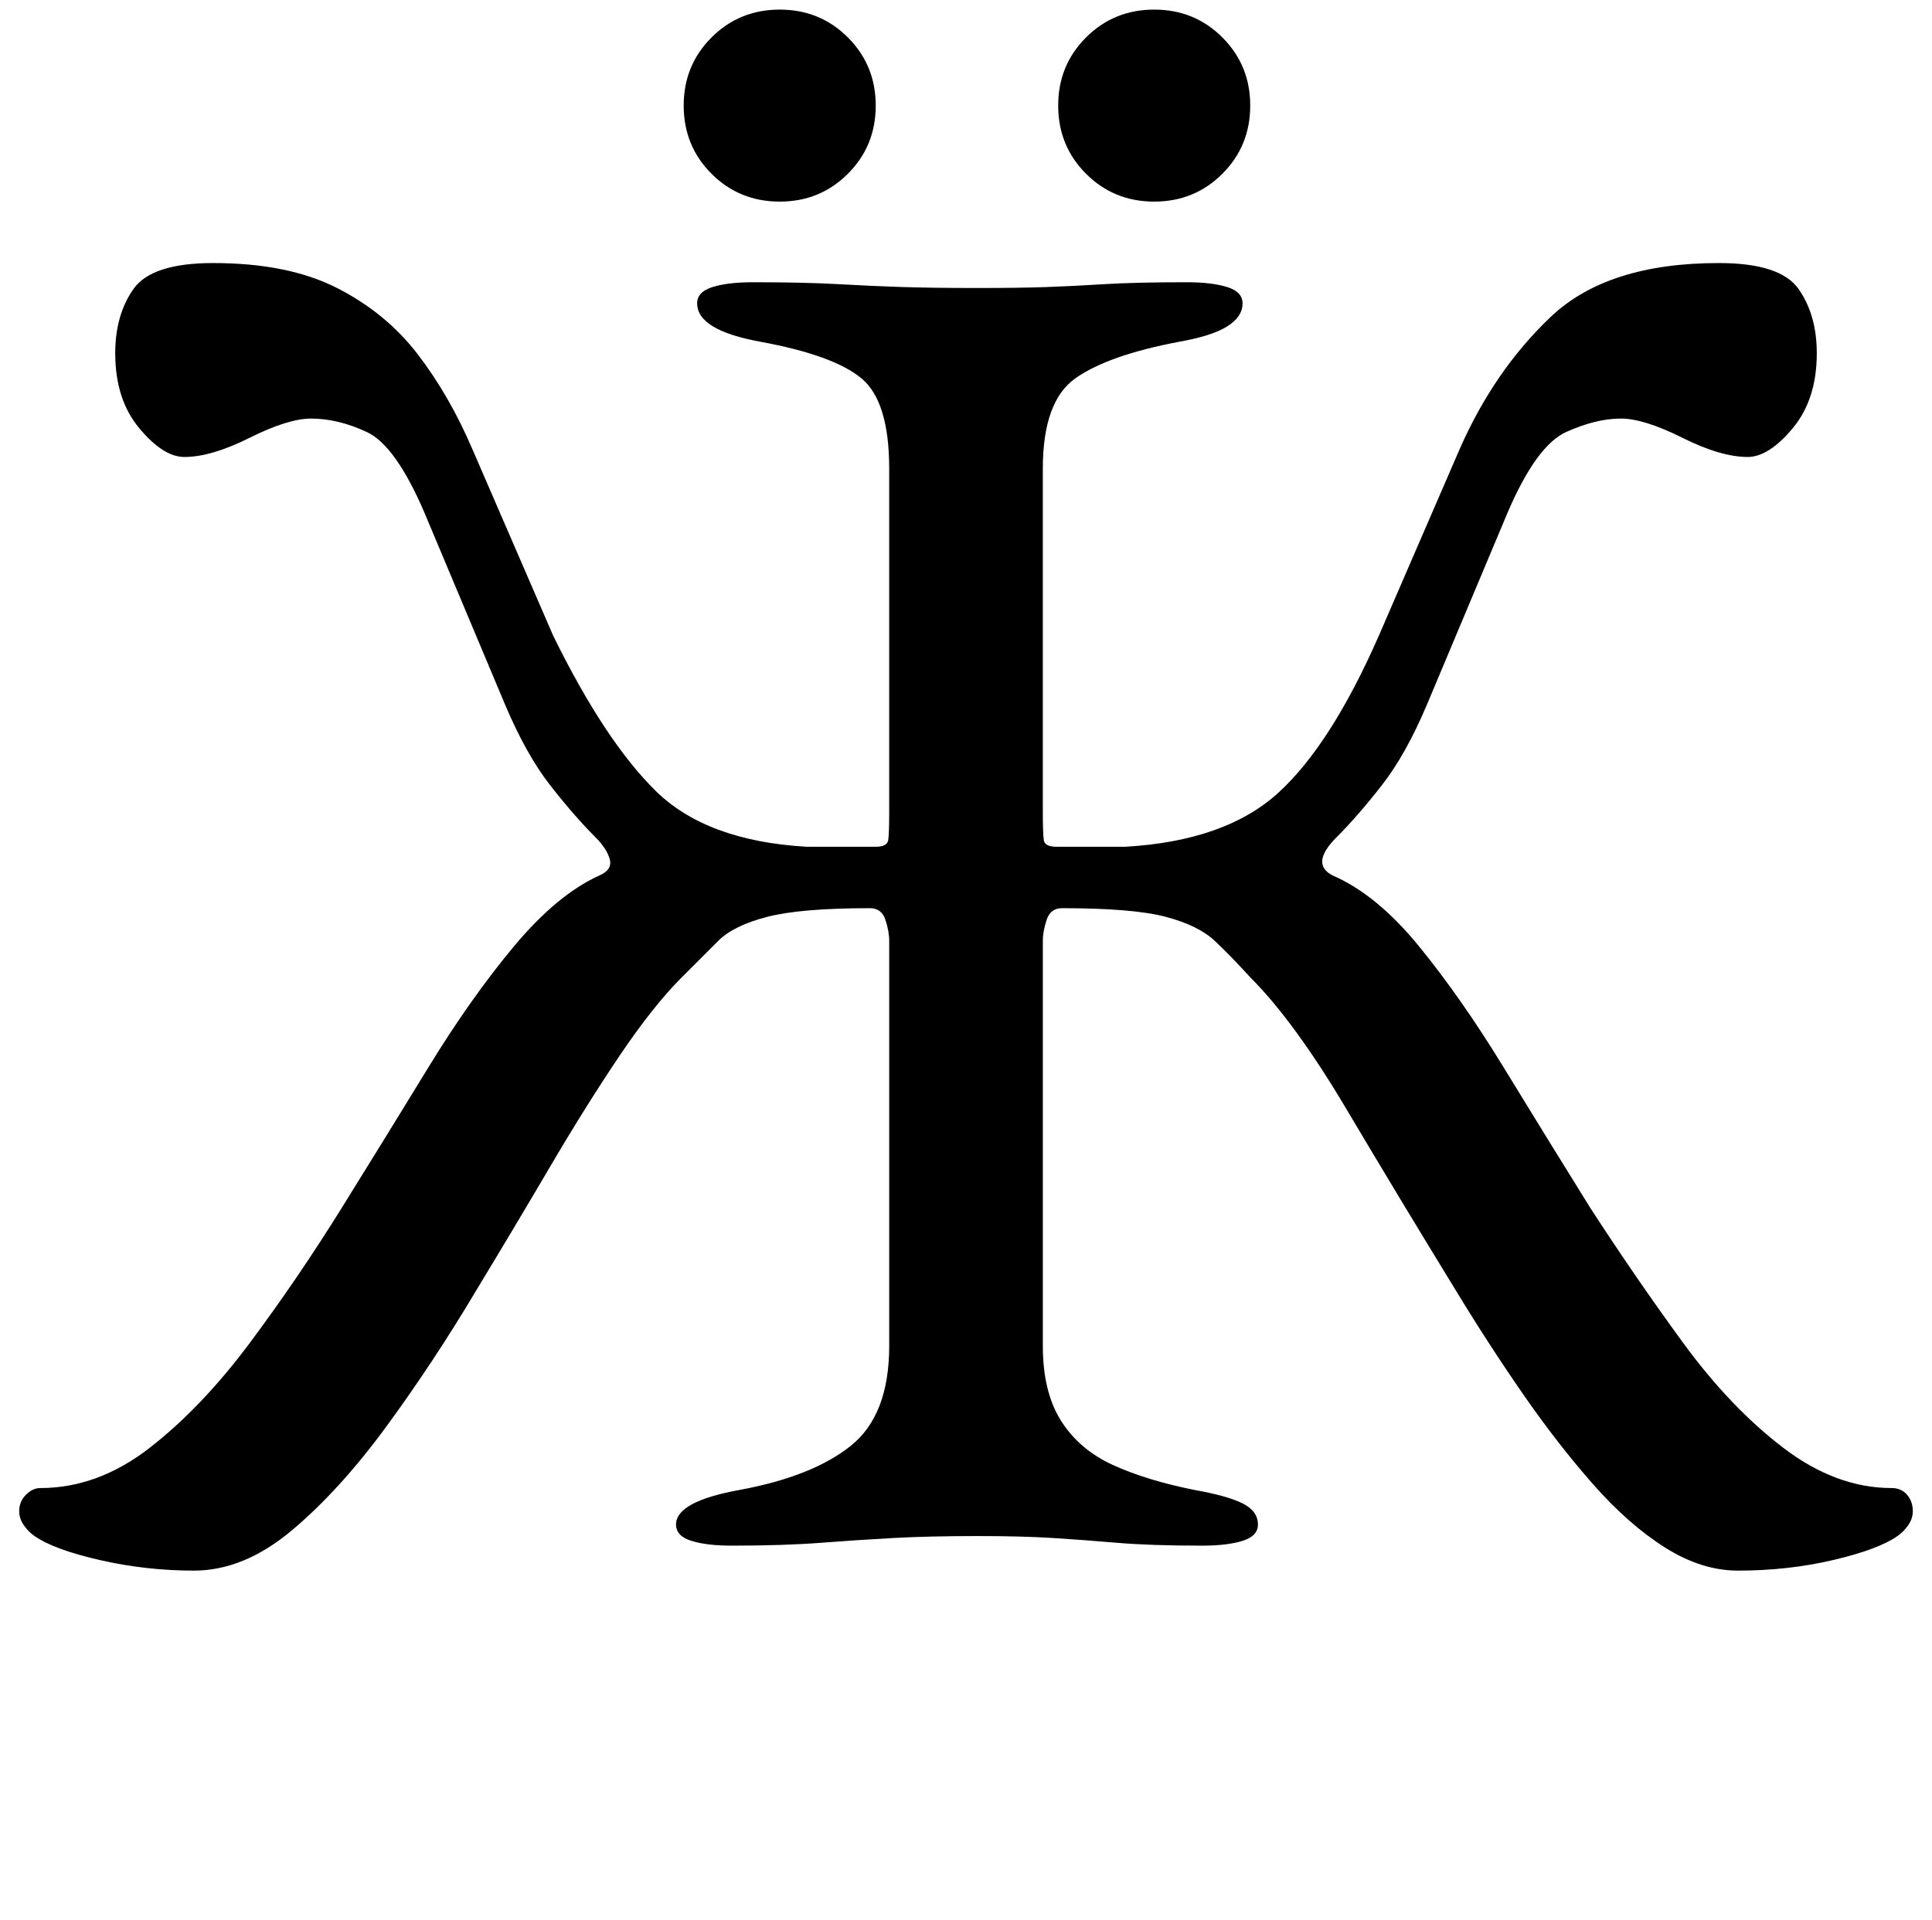 <?xml version="1.0" standalone="no"?>
<!DOCTYPE svg PUBLIC "-//W3C//DTD SVG 1.1//EN" "http://www.w3.org/Graphics/SVG/1.1/DTD/svg11.dtd" >
<svg xmlns="http://www.w3.org/2000/svg" xmlns:xlink="http://www.w3.org/1999/xlink" version="1.1" viewBox="-12 0 1006 1000">
  <g transform="matrix(1 0 0 -1 0 800)">
   <path fill="currentColor"
d="M89 -18q-25 0 -49 5.5t-34 12.5q-3 2 -5.5 5.5t-2.5 7.5q0 5 3.5 8.5t7.5 3.5q30 0 57 21t52 54.5t48 70.5t45 73t44.5 63t44.5 37q7 3 5.5 8.5t-7.5 11.5q-11 11 -23.5 27t-23.5 42l-42 100q-15 35 -30 42t-29 7q-12 0 -32 -10t-34 -10q-11 0 -23.5 15t-12.5 39
q0 20 9.5 33.5t41.5 13.5q39 0 64.5 -13t42 -34.5t28.5 -49.5l42 -97q27 -55 53.5 -81t78.5 -29h36q6 0 6.5 3.5t0.5 14.5v179q0 35 -14.5 47t-52.5 19q-33 6 -33 20q0 6 8 8.5t21 2.5q27 0 44.5 -1t33.5 -1.5t39 -0.5q22 0 36 0.5t30 1.5t43 1q13 0 21 -2.5t8 -8.5
q0 -7 -8 -12t-25 -8q-37 -7 -54 -19t-17 -47v-179q0 -11 0.5 -14.5t6.5 -3.5h36q52 3 79.5 28t52.5 82l42 97q18 41 47.5 69t87.5 28q32 0 41.5 -13.5t9.5 -33.5q0 -24 -12.5 -39t-23.5 -15q-14 0 -34 10t-32 10q-13 0 -28.5 -7t-30.5 -42l-42 -100q-11 -26 -23.5 -42
t-23.5 -27q-14 -14 -2 -20q23 -10 45 -37t44 -63t45 -73q24 -37 48.5 -70.5t52 -54.5t56.5 -21q5 0 8 -3.5t3 -8.5q0 -4 -2.5 -7.5t-5.5 -5.5q-10 -7 -33.5 -12.5t-49.5 -5.5q-19 0 -38 12t-37.5 33t-36.5 47t-35 54q-30 49 -57 94.5t-50 68.5q-10 11 -18.5 19t-25.5 12.5
t-54 4.5q-6 0 -8 -6t-2 -11v-211q0 -24 9.5 -39t27 -23t42.5 -13q17 -3 25 -7t8 -11q0 -6 -8 -8.5t-21 -2.5q-27 0 -44.5 1.5t-33.5 2.5t-39 1q-25 0 -43.5 -1t-38 -2.5t-46.5 -1.5q-13 0 -21 2.5t-8 8.5q0 12 33 18q38 7 58 23t20 52v211q0 5 -2 11t-8 6q-36 0 -53.5 -4.5
t-25.5 -12.5l-19 -19q-15 -15 -32.5 -41t-36 -57.5t-38.5 -64.5q-22 -37 -46.5 -70.5t-49.5 -54.5t-51 -21zM589 695q-21 0 -35.5 14.5t-14.5 35.5t14.5 35.5t35.5 14.5t35.5 -14.5t14.5 -35.5t-14.5 -35.5t-35.5 -14.5zM394 695q-21 0 -35.5 14.5t-14.5 35.5t14.5 35.5
t35.5 14.5t35.5 -14.5t14.5 -35.5t-14.5 -35.5t-35.5 -14.5z" />
  </g>

</svg>
